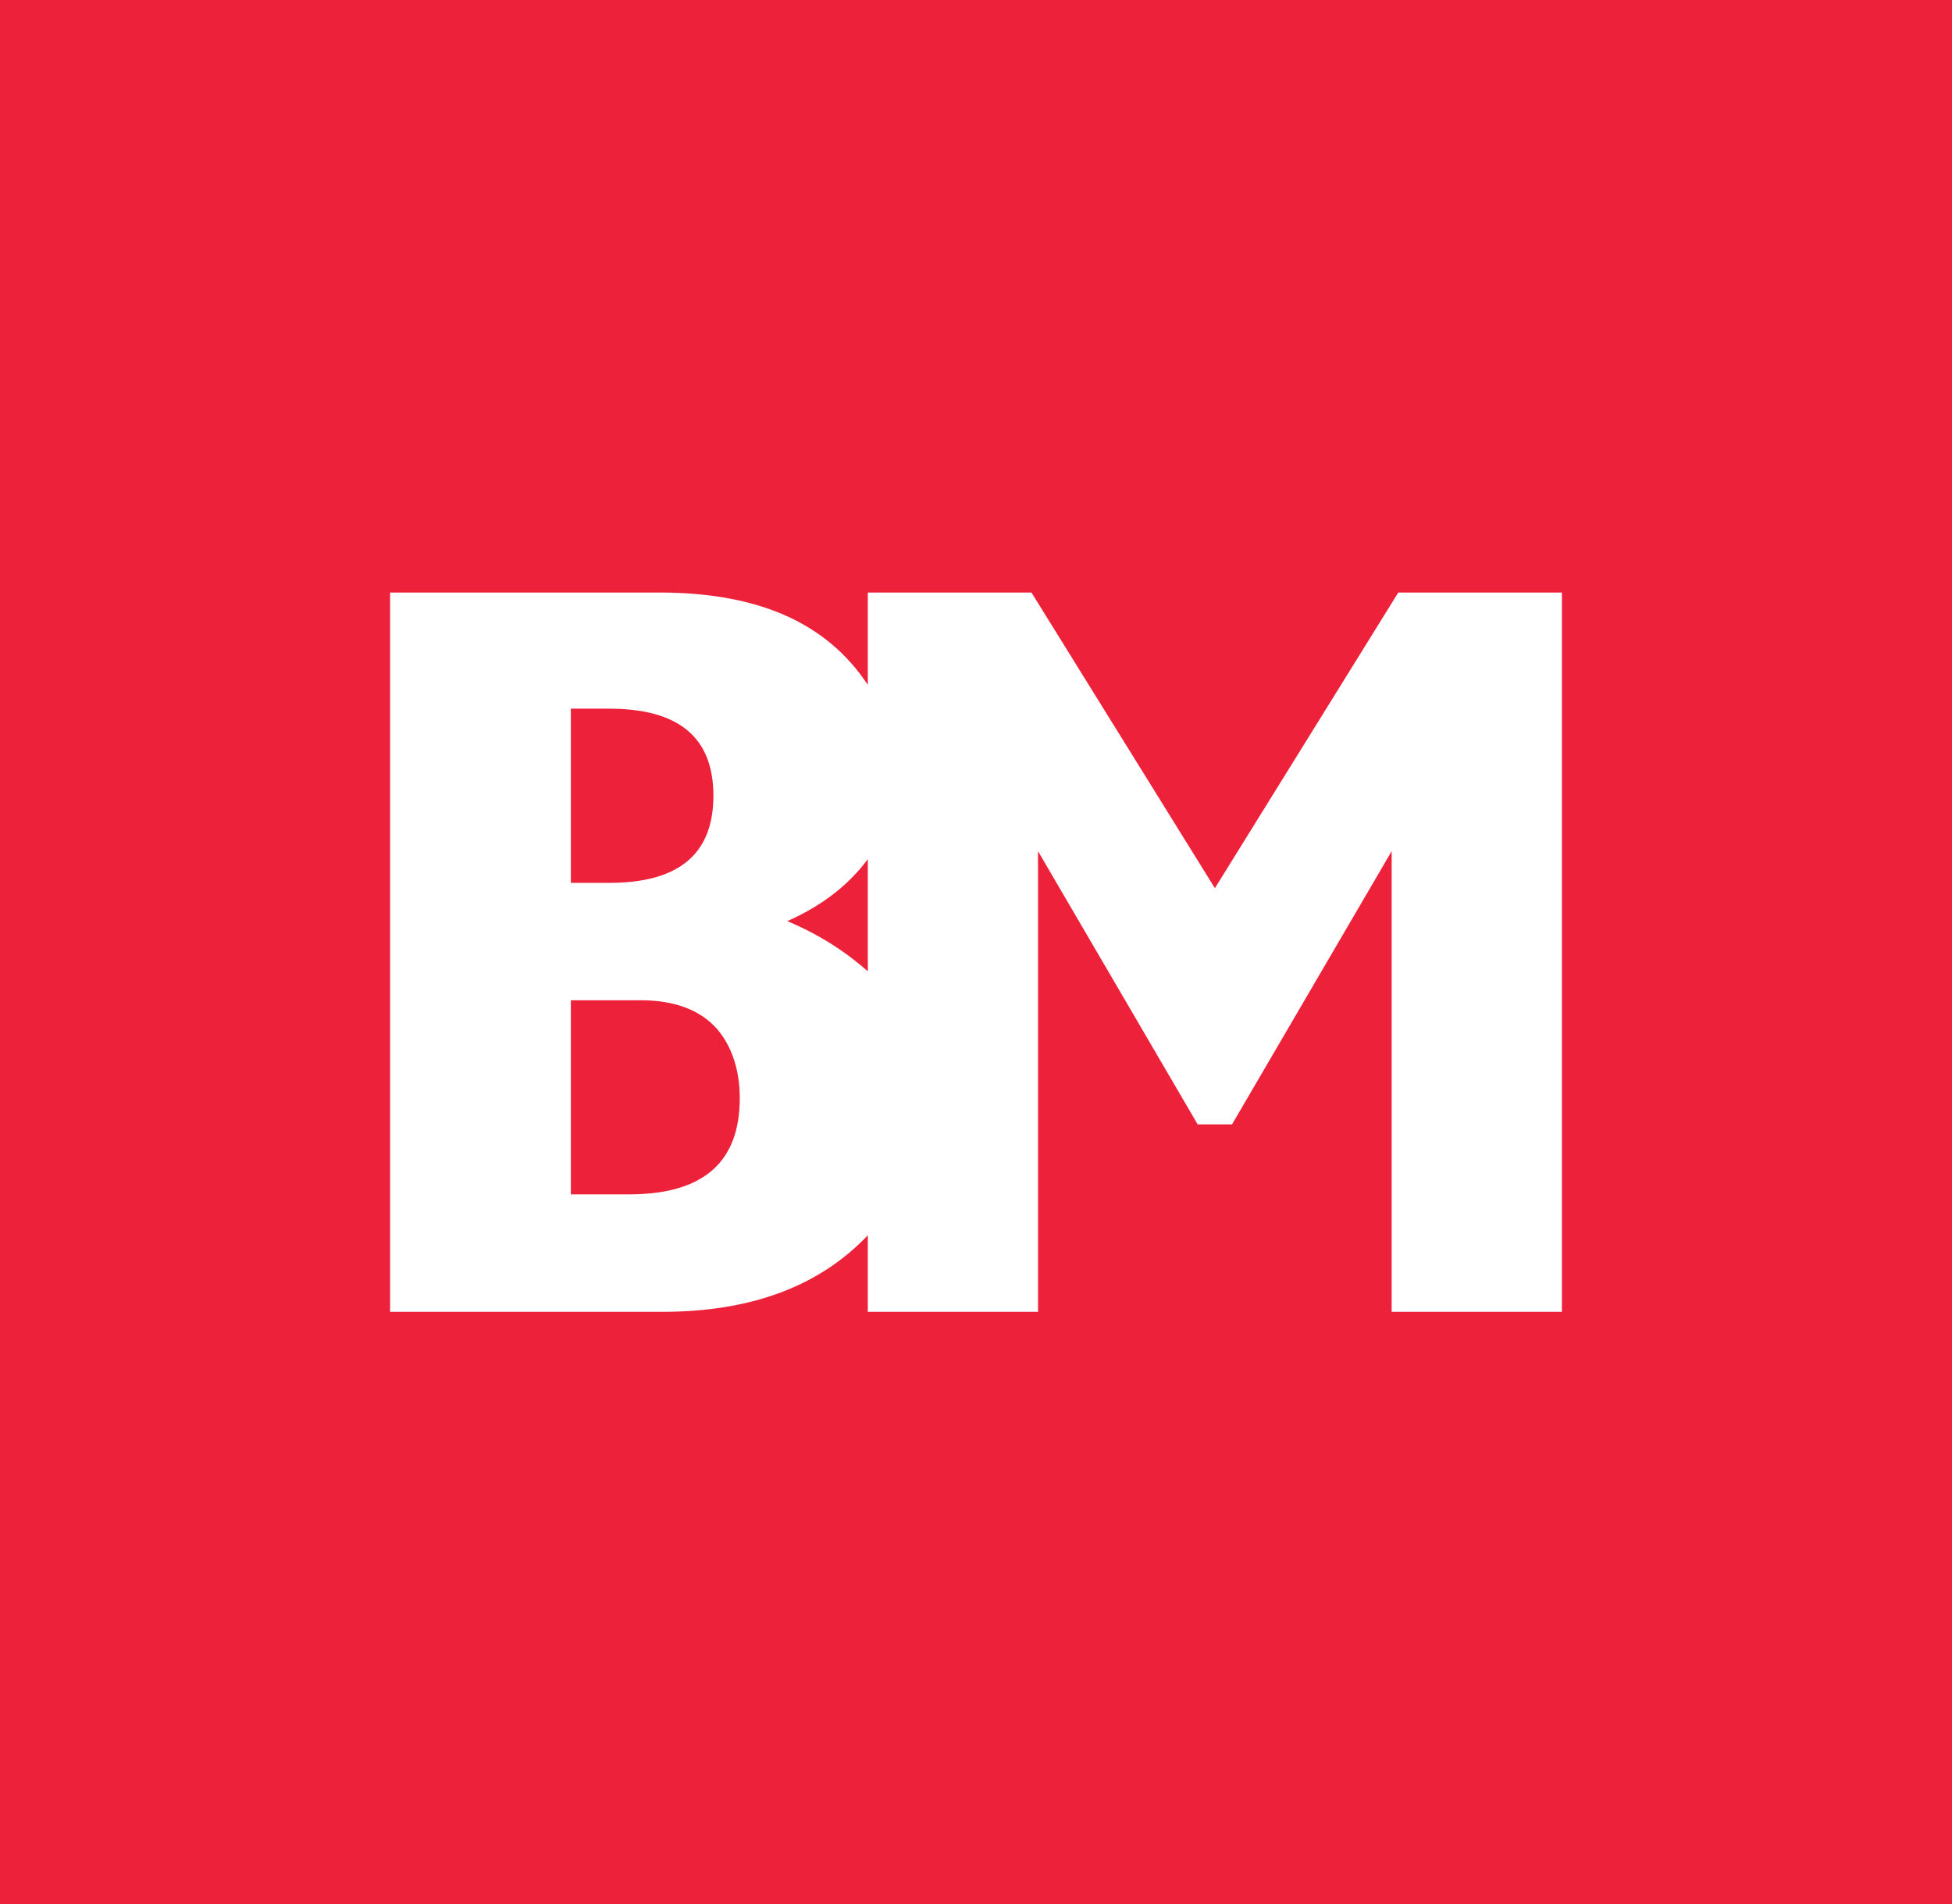 <svg xmlns="http://www.w3.org/2000/svg" width="373.8" height="364.6">
  <rect width="373.8" height="364.6" fill="#ee213b" />
  <path d="M267.766 113.442l-35.118 56.605-35.128-56.605h-31.336v17.69c-7.837-11.887-20.972-17.69-39.936-17.69H74.703v137.716h52.06c16.922 0 30.072-4.803 39.421-14.662v14.662h32.595v-88.195l30.568 52.303h6.583l30.568-52.303v88.195h32.6V113.442zm-101.582 51.044v21.472c-4.303-3.787-9.348-7.063-15.42-9.601 6.82-3.023 11.871-7.073 15.42-11.871m-56.869 27.018h13.414c6.299 0 11.355 1.79 14.636 5.561 2.791 3.297 4.298 7.857 4.298 13.156 0 12.371-7.068 18.444-21.219 18.444h-11.128zm7.331-22.473h-7.331v-33.353h7.331c13.403 0 19.966 5.551 19.966 16.674 0 11.113-6.562 16.679-19.966 16.679" fill="#fff" />
</svg>